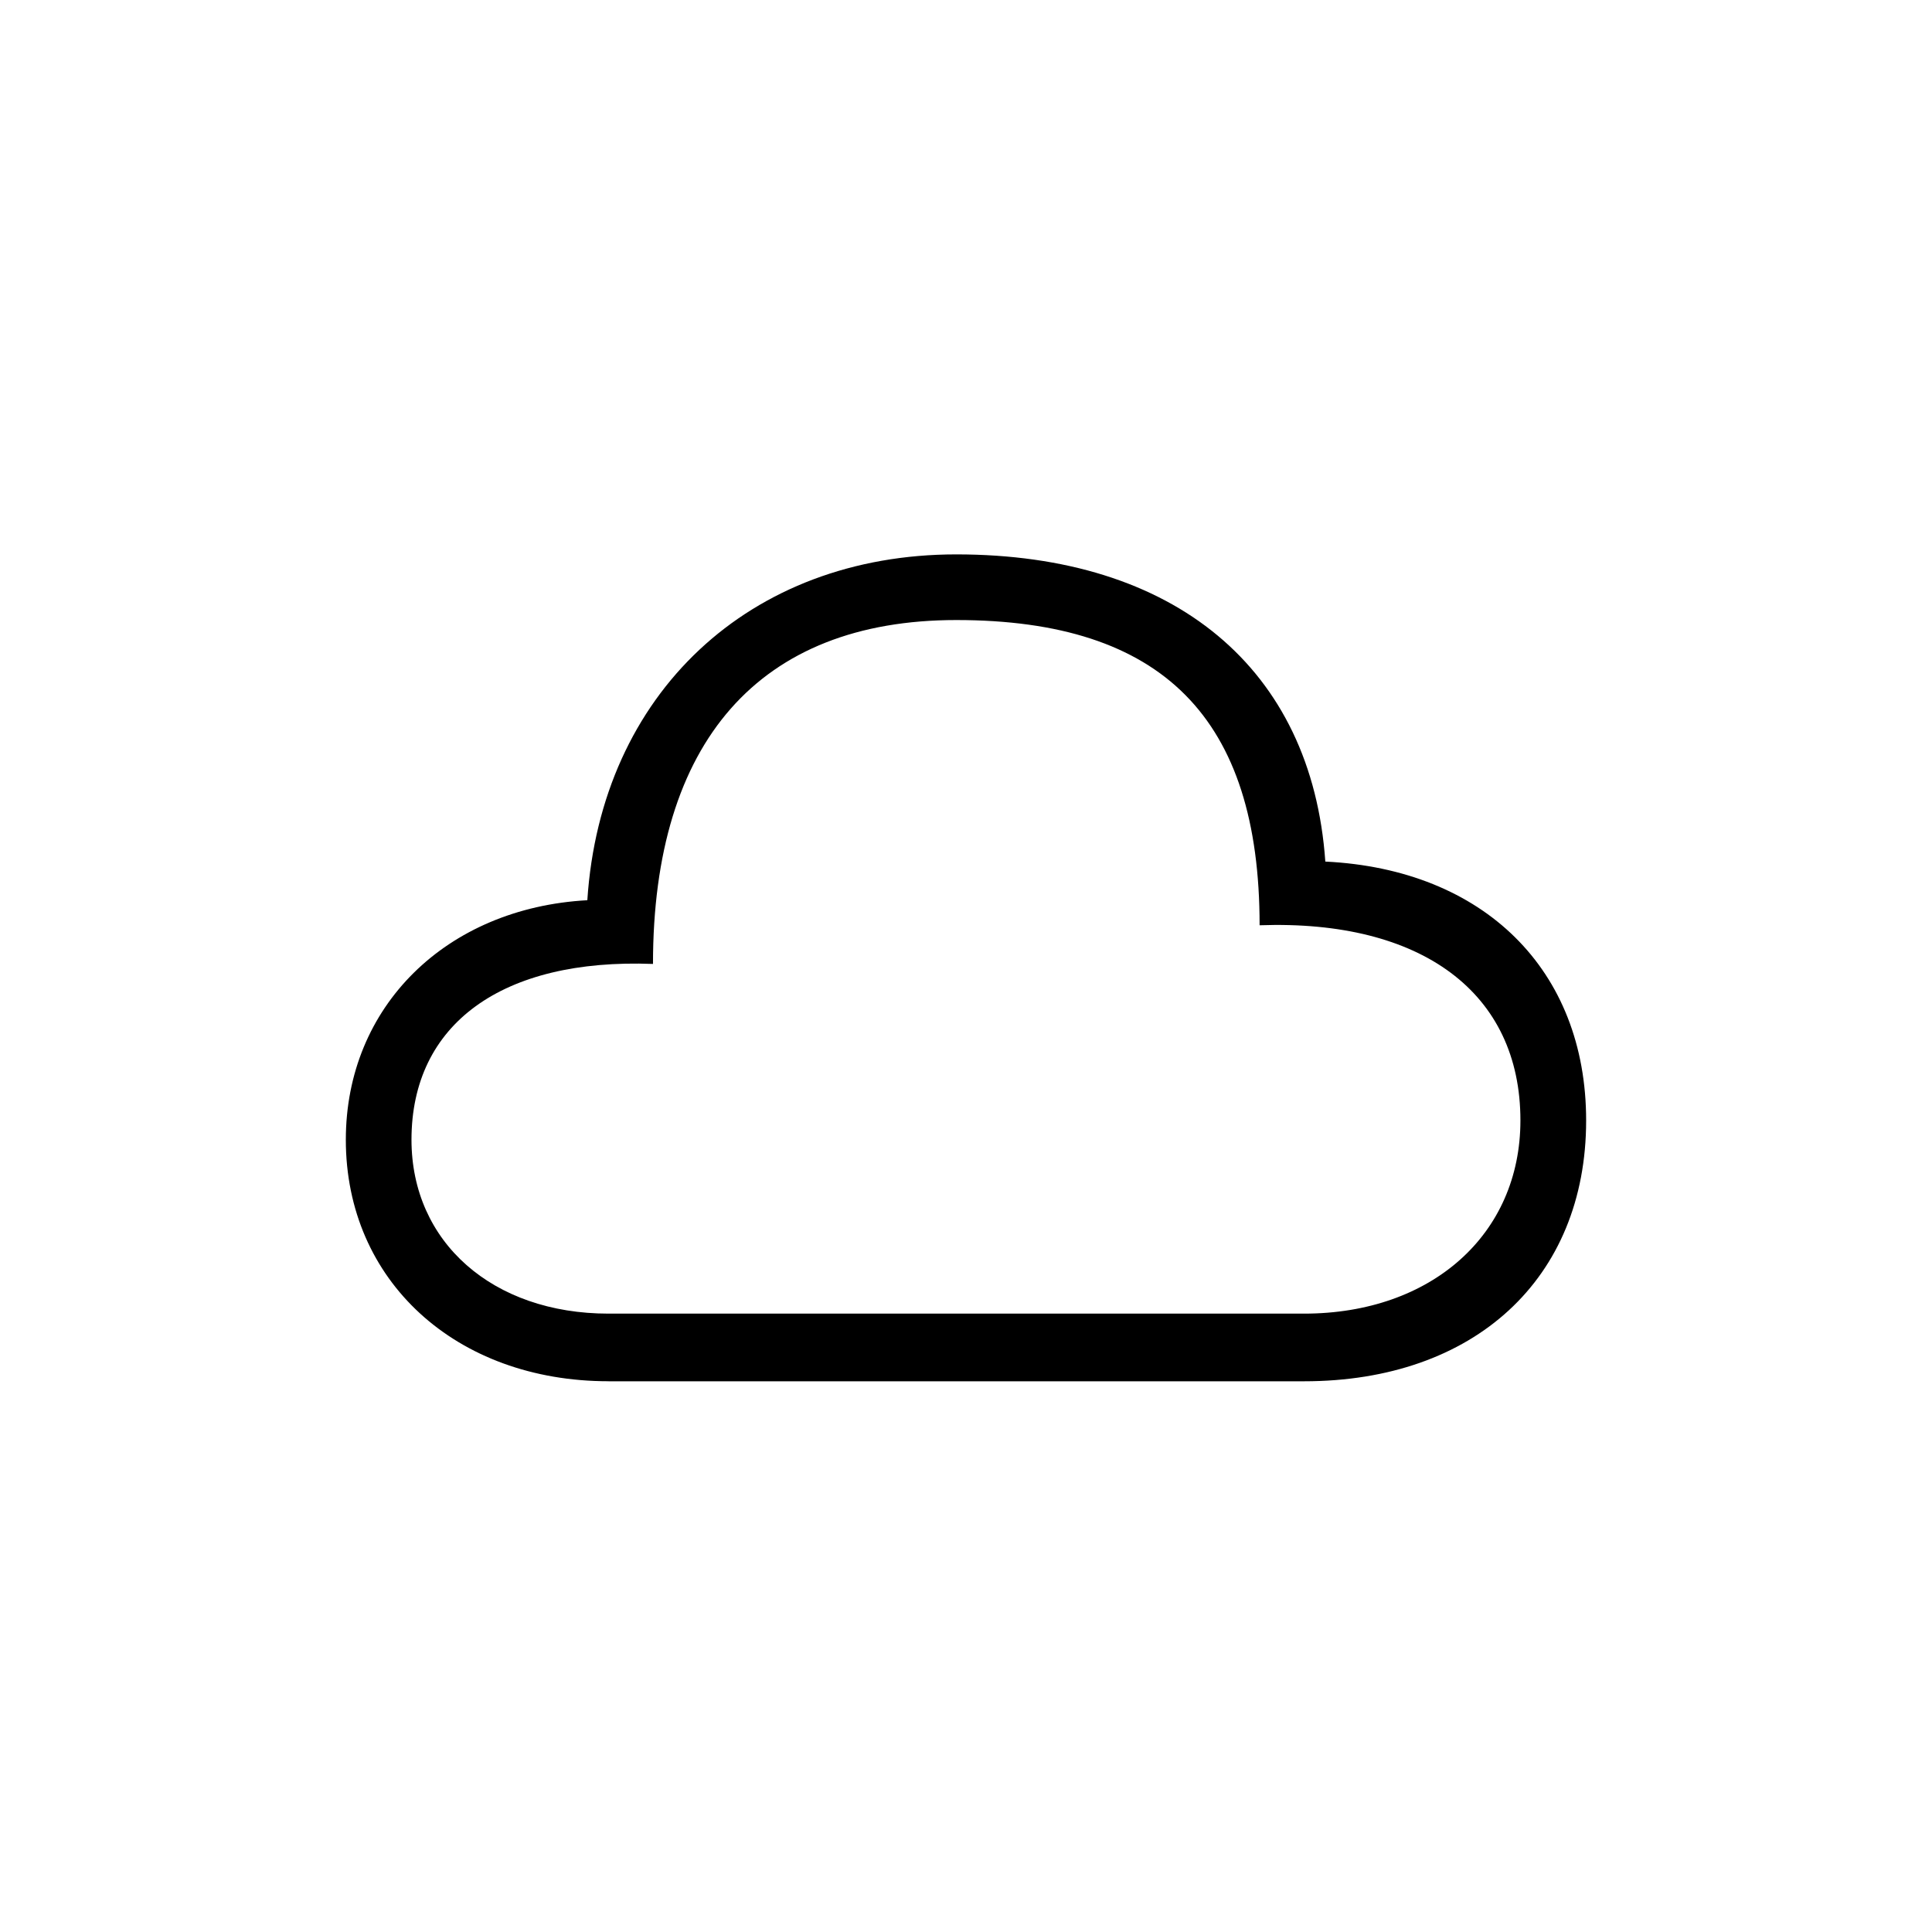 <?xml version="1.0" encoding="utf-8"?>
<!-- Generator: Adobe Illustrator 22.0.1, SVG Export Plug-In . SVG Version: 6.00 Build 0)  -->
<svg version="1.1" id="ICONS" xmlns="http://www.w3.org/2000/svg" x="0px"
	 y="0px"
	 viewBox="0 0 60 60" style="enable-background:new 0 0 60 60;" xml:space="preserve">
<g>
	<path d="M18.9,42.896c-4.74,0-8.16-3.12-8.16-7.5c0-4.14,3.12-7.199,7.5-7.439c0.42-6.42,5.04-10.74,11.459-10.74
		c6.78,0,11.04,3.54,11.46,9.54c4.92,0.239,8.1,3.36,8.1,8.04c0,4.92-3.479,8.1-8.76,8.1H18.9z M47.218,34.796
		c0-3.961-3.06-6.24-8.1-6.061c0-6.42-3-9.479-9.42-9.479c-6.119,0-9.419,3.78-9.419,10.68c-4.68-0.18-7.5,1.86-7.5,5.46
		c0,3.18,2.52,5.4,6.12,5.4h21.599C44.458,40.796,47.218,38.335,47.218,34.796z"/>
</g>
</svg>
